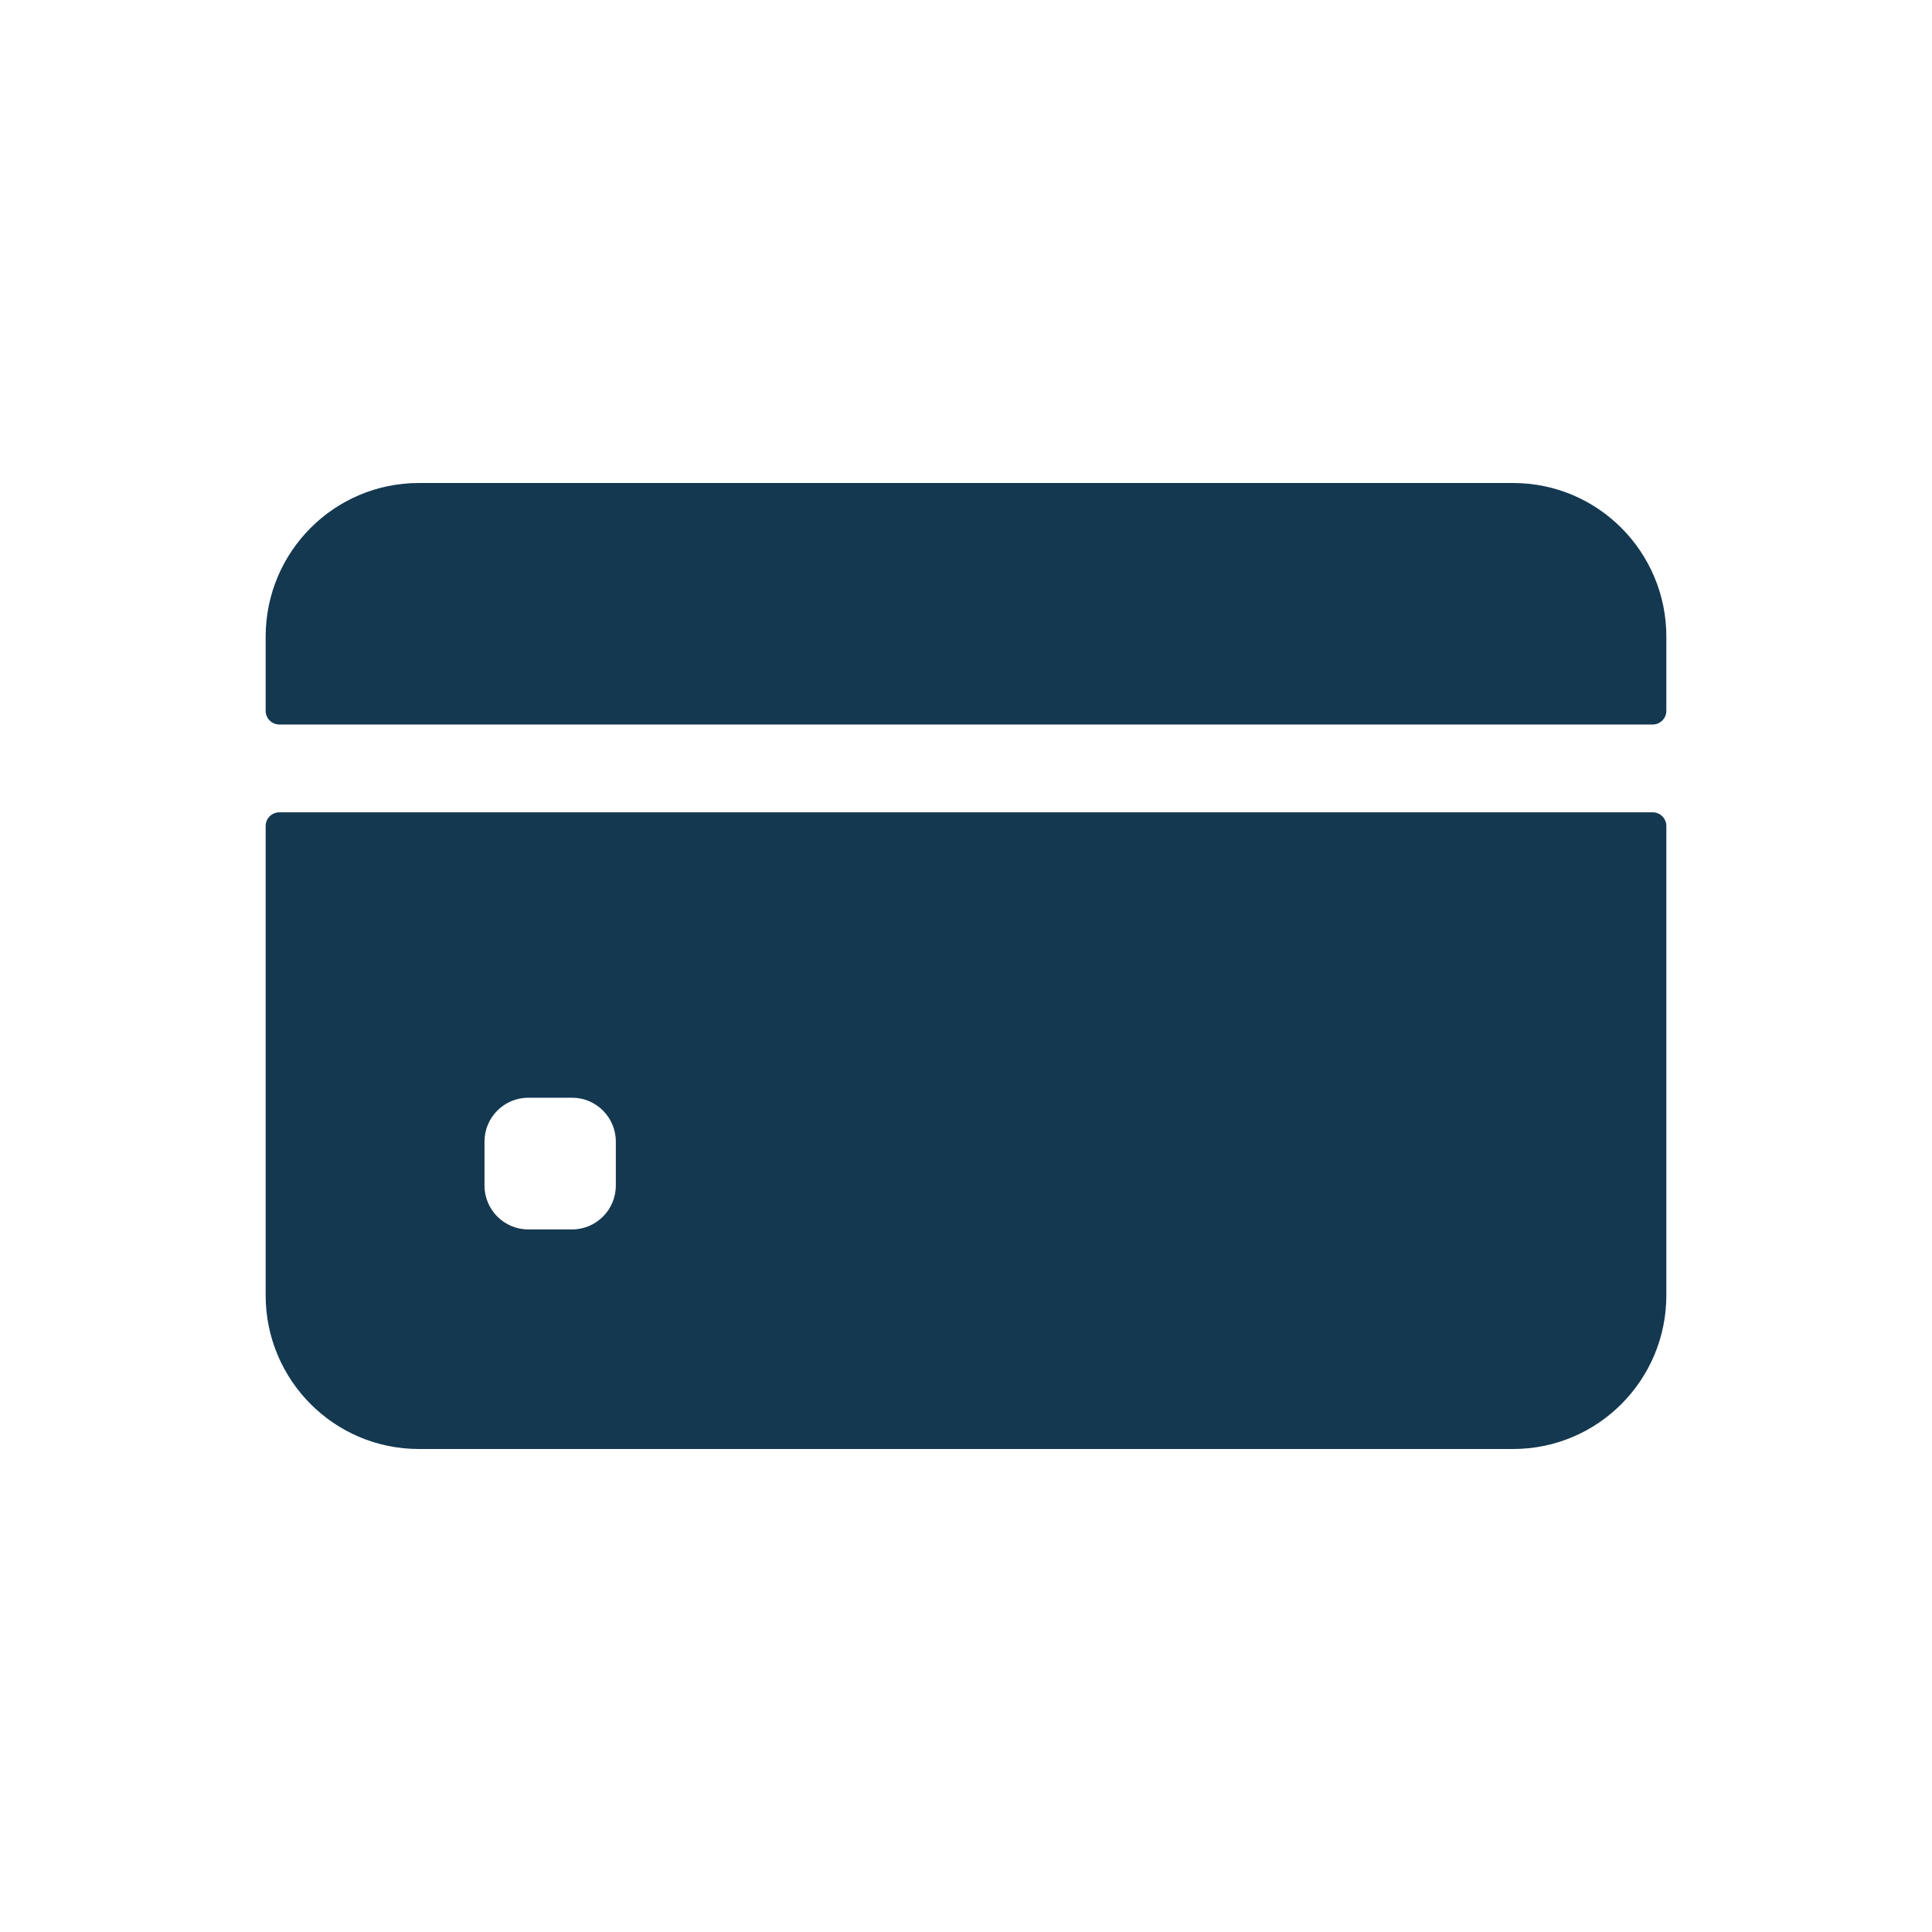 <svg width="40" height="40" viewBox="0 0 40 40" fill="none" xmlns="http://www.w3.org/2000/svg">
<path d="M34.5 14.716V13.182C34.5 11.425 33.08 10 31.328 10H8.672C6.92 10 5.5 11.425 5.5 13.182V14.716C5.5 14.873 5.627 15 5.783 15H34.217C34.373 15 34.5 14.873 34.5 14.716Z" fill="#143850"/>
<path d="M5.5 17.102V26.818C5.5 28.575 6.92 30 8.672 30H31.328C33.08 30 34.5 28.575 34.5 26.818V17.102C34.5 16.945 34.373 16.818 34.217 16.818H5.783C5.627 16.818 5.5 16.945 5.5 17.102ZM12.75 24.545C12.75 25.047 12.344 25.454 11.844 25.454H10.938C10.437 25.454 10.031 25.047 10.031 24.545V23.636C10.031 23.134 10.437 22.727 10.938 22.727H11.844C12.344 22.727 12.75 23.134 12.75 23.636V24.545Z" fill="#143850"/>
</svg>
